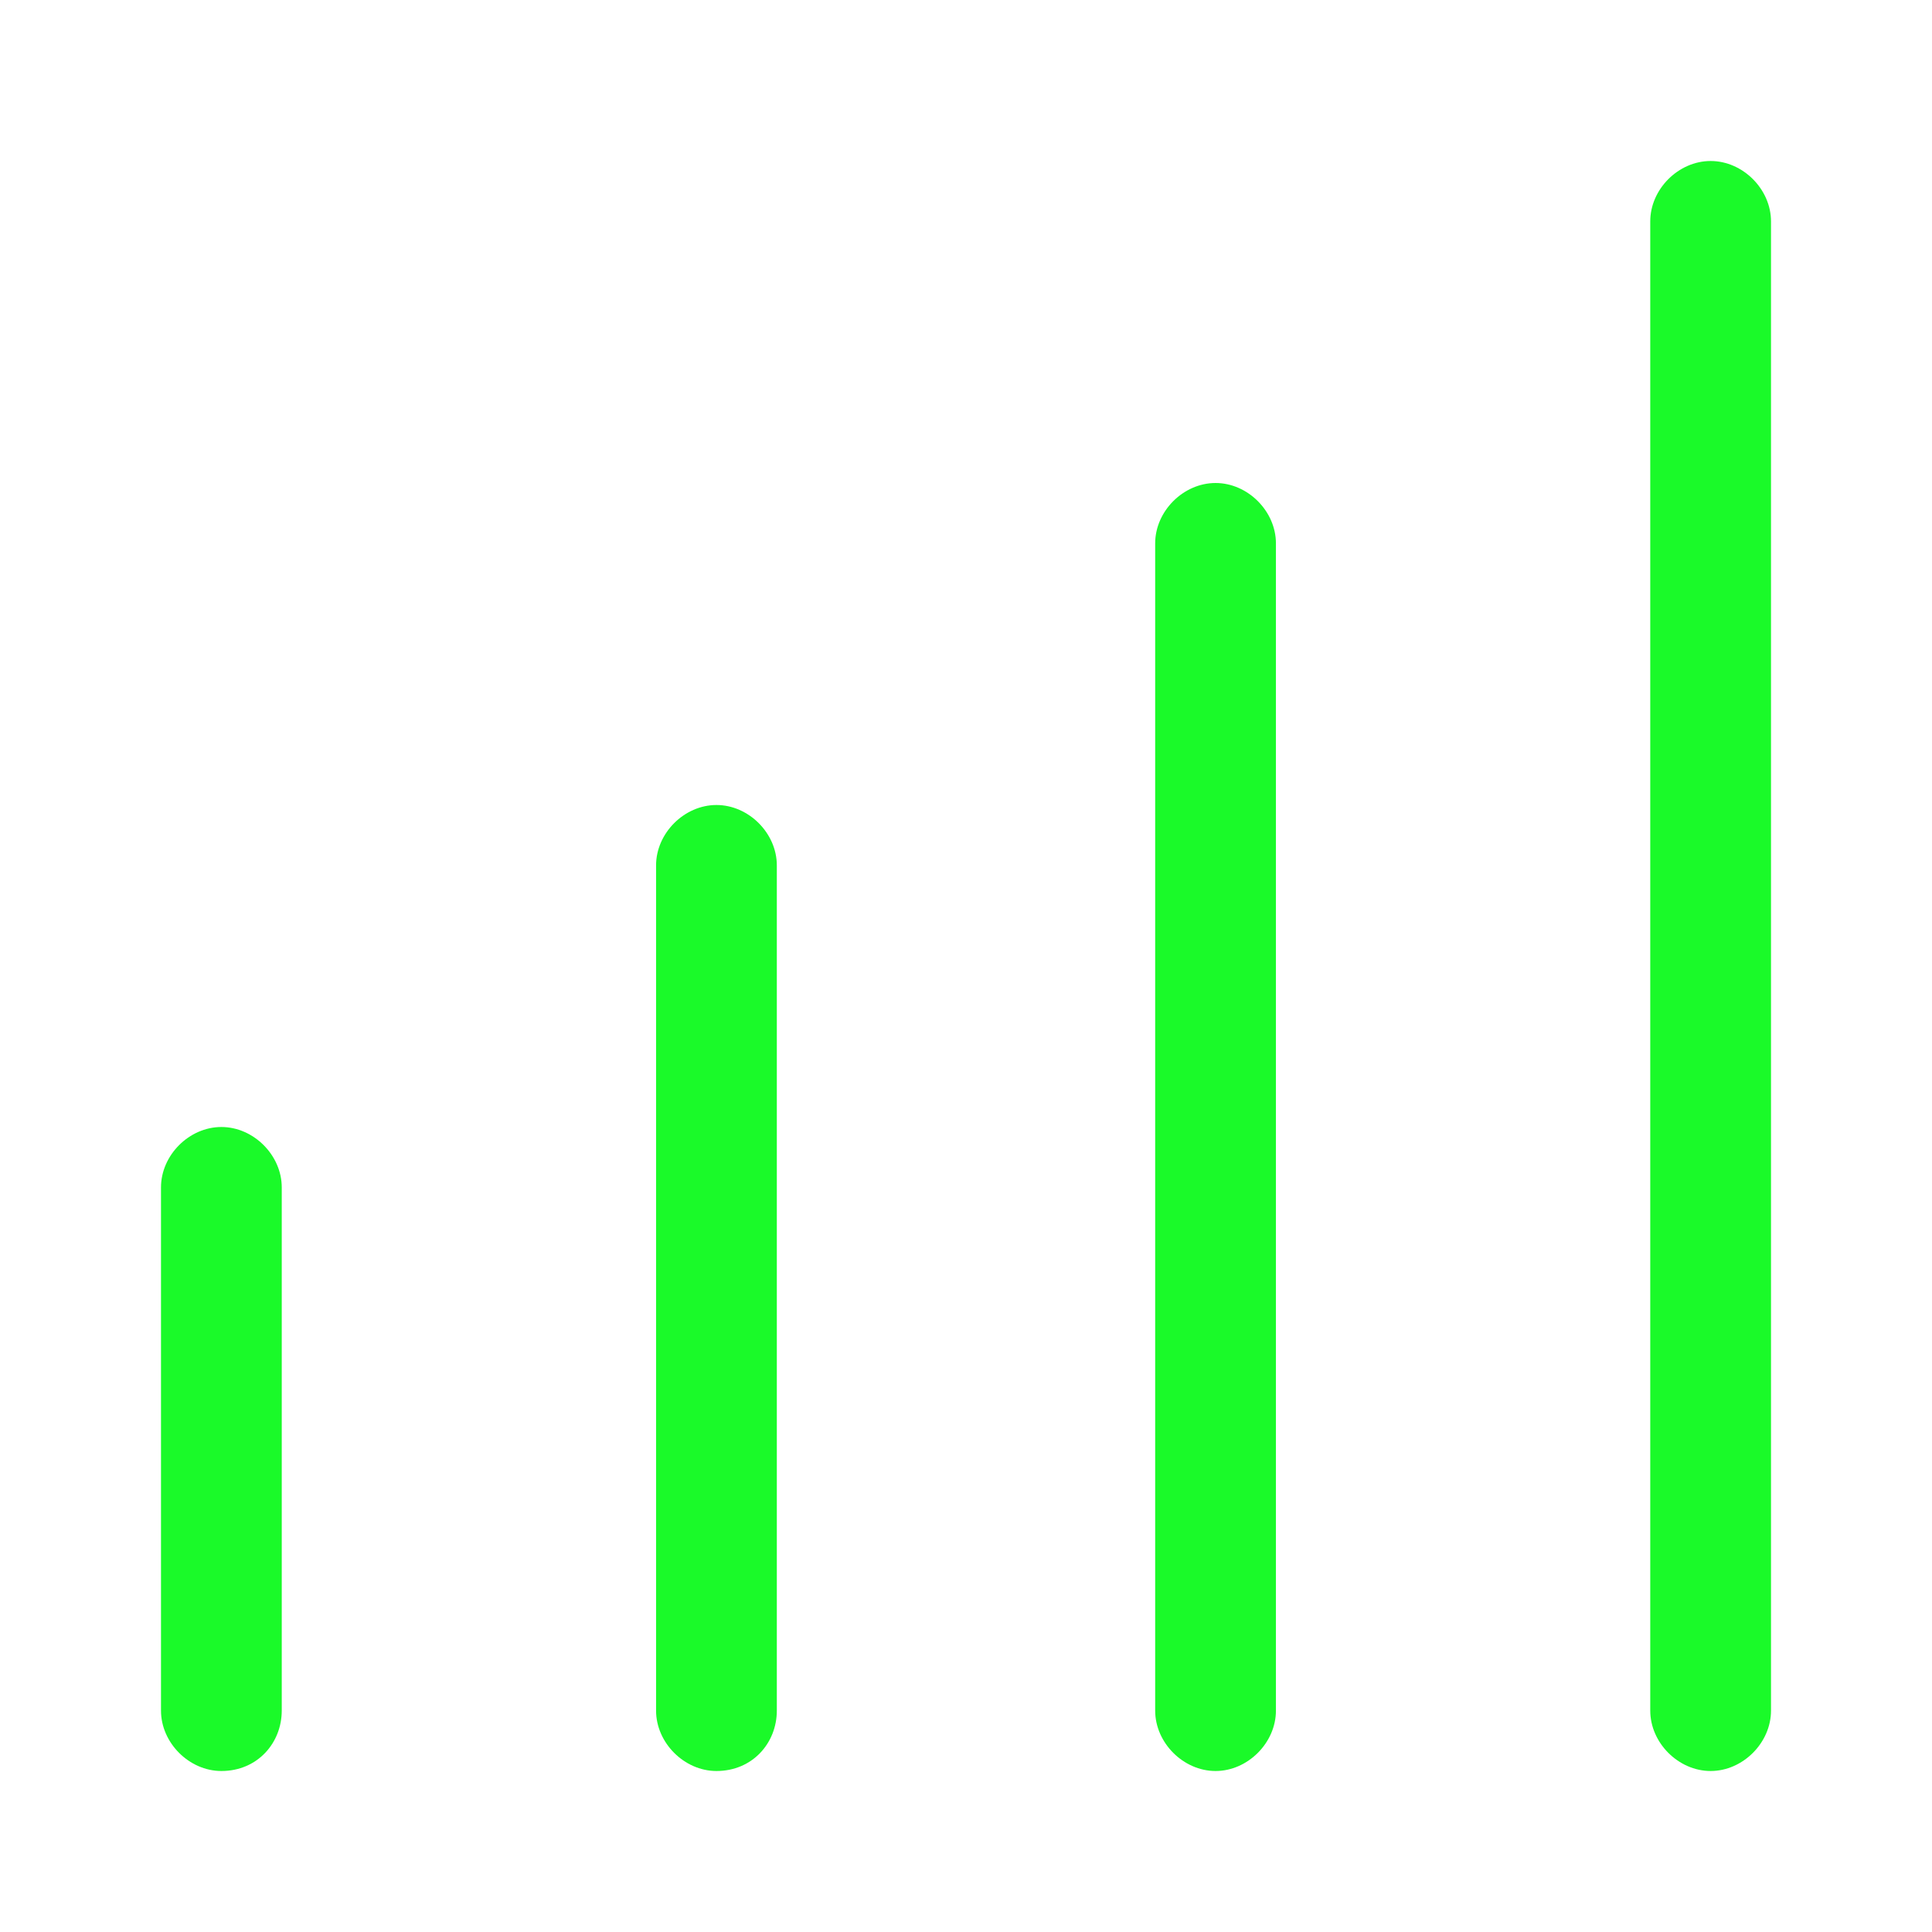 <?xml version="1.0" standalone="no"?><!DOCTYPE svg PUBLIC "-//W3C//DTD SVG 1.1//EN" "http://www.w3.org/Graphics/SVG/1.1/DTD/svg11.dtd"><svg t="1681003975241" class="icon" viewBox="0 0 1024 1024" version="1.1" xmlns="http://www.w3.org/2000/svg" p-id="6200" xmlns:xlink="http://www.w3.org/1999/xlink" width="24" height="24"><path d="M117.333 938.667c-17.067 0-32-14.933-32-32v-277.333c0-17.067 14.933-32 32-32s32 14.933 32 32v277.333c0 17.067-12.8 32-32 32zM379.733 938.667c-17.067 0-32-14.933-32-32v-448c0-17.067 14.933-32 32-32s32 14.933 32 32v448c0 17.067-12.8 32-32 32zM644.267 938.667c-17.067 0-32-14.933-32-32v-618.667c0-17.067 14.933-32 32-32s32 14.933 32 32v618.667c0 17.067-14.933 32-32 32zM906.667 938.667c-17.067 0-32-14.933-32-32v-789.333c0-17.067 14.933-32 32-32s32 14.933 32 32v789.333c0 17.067-14.933 32-32 32z" fill="#1afa29" p-id="6201"></path></svg>
